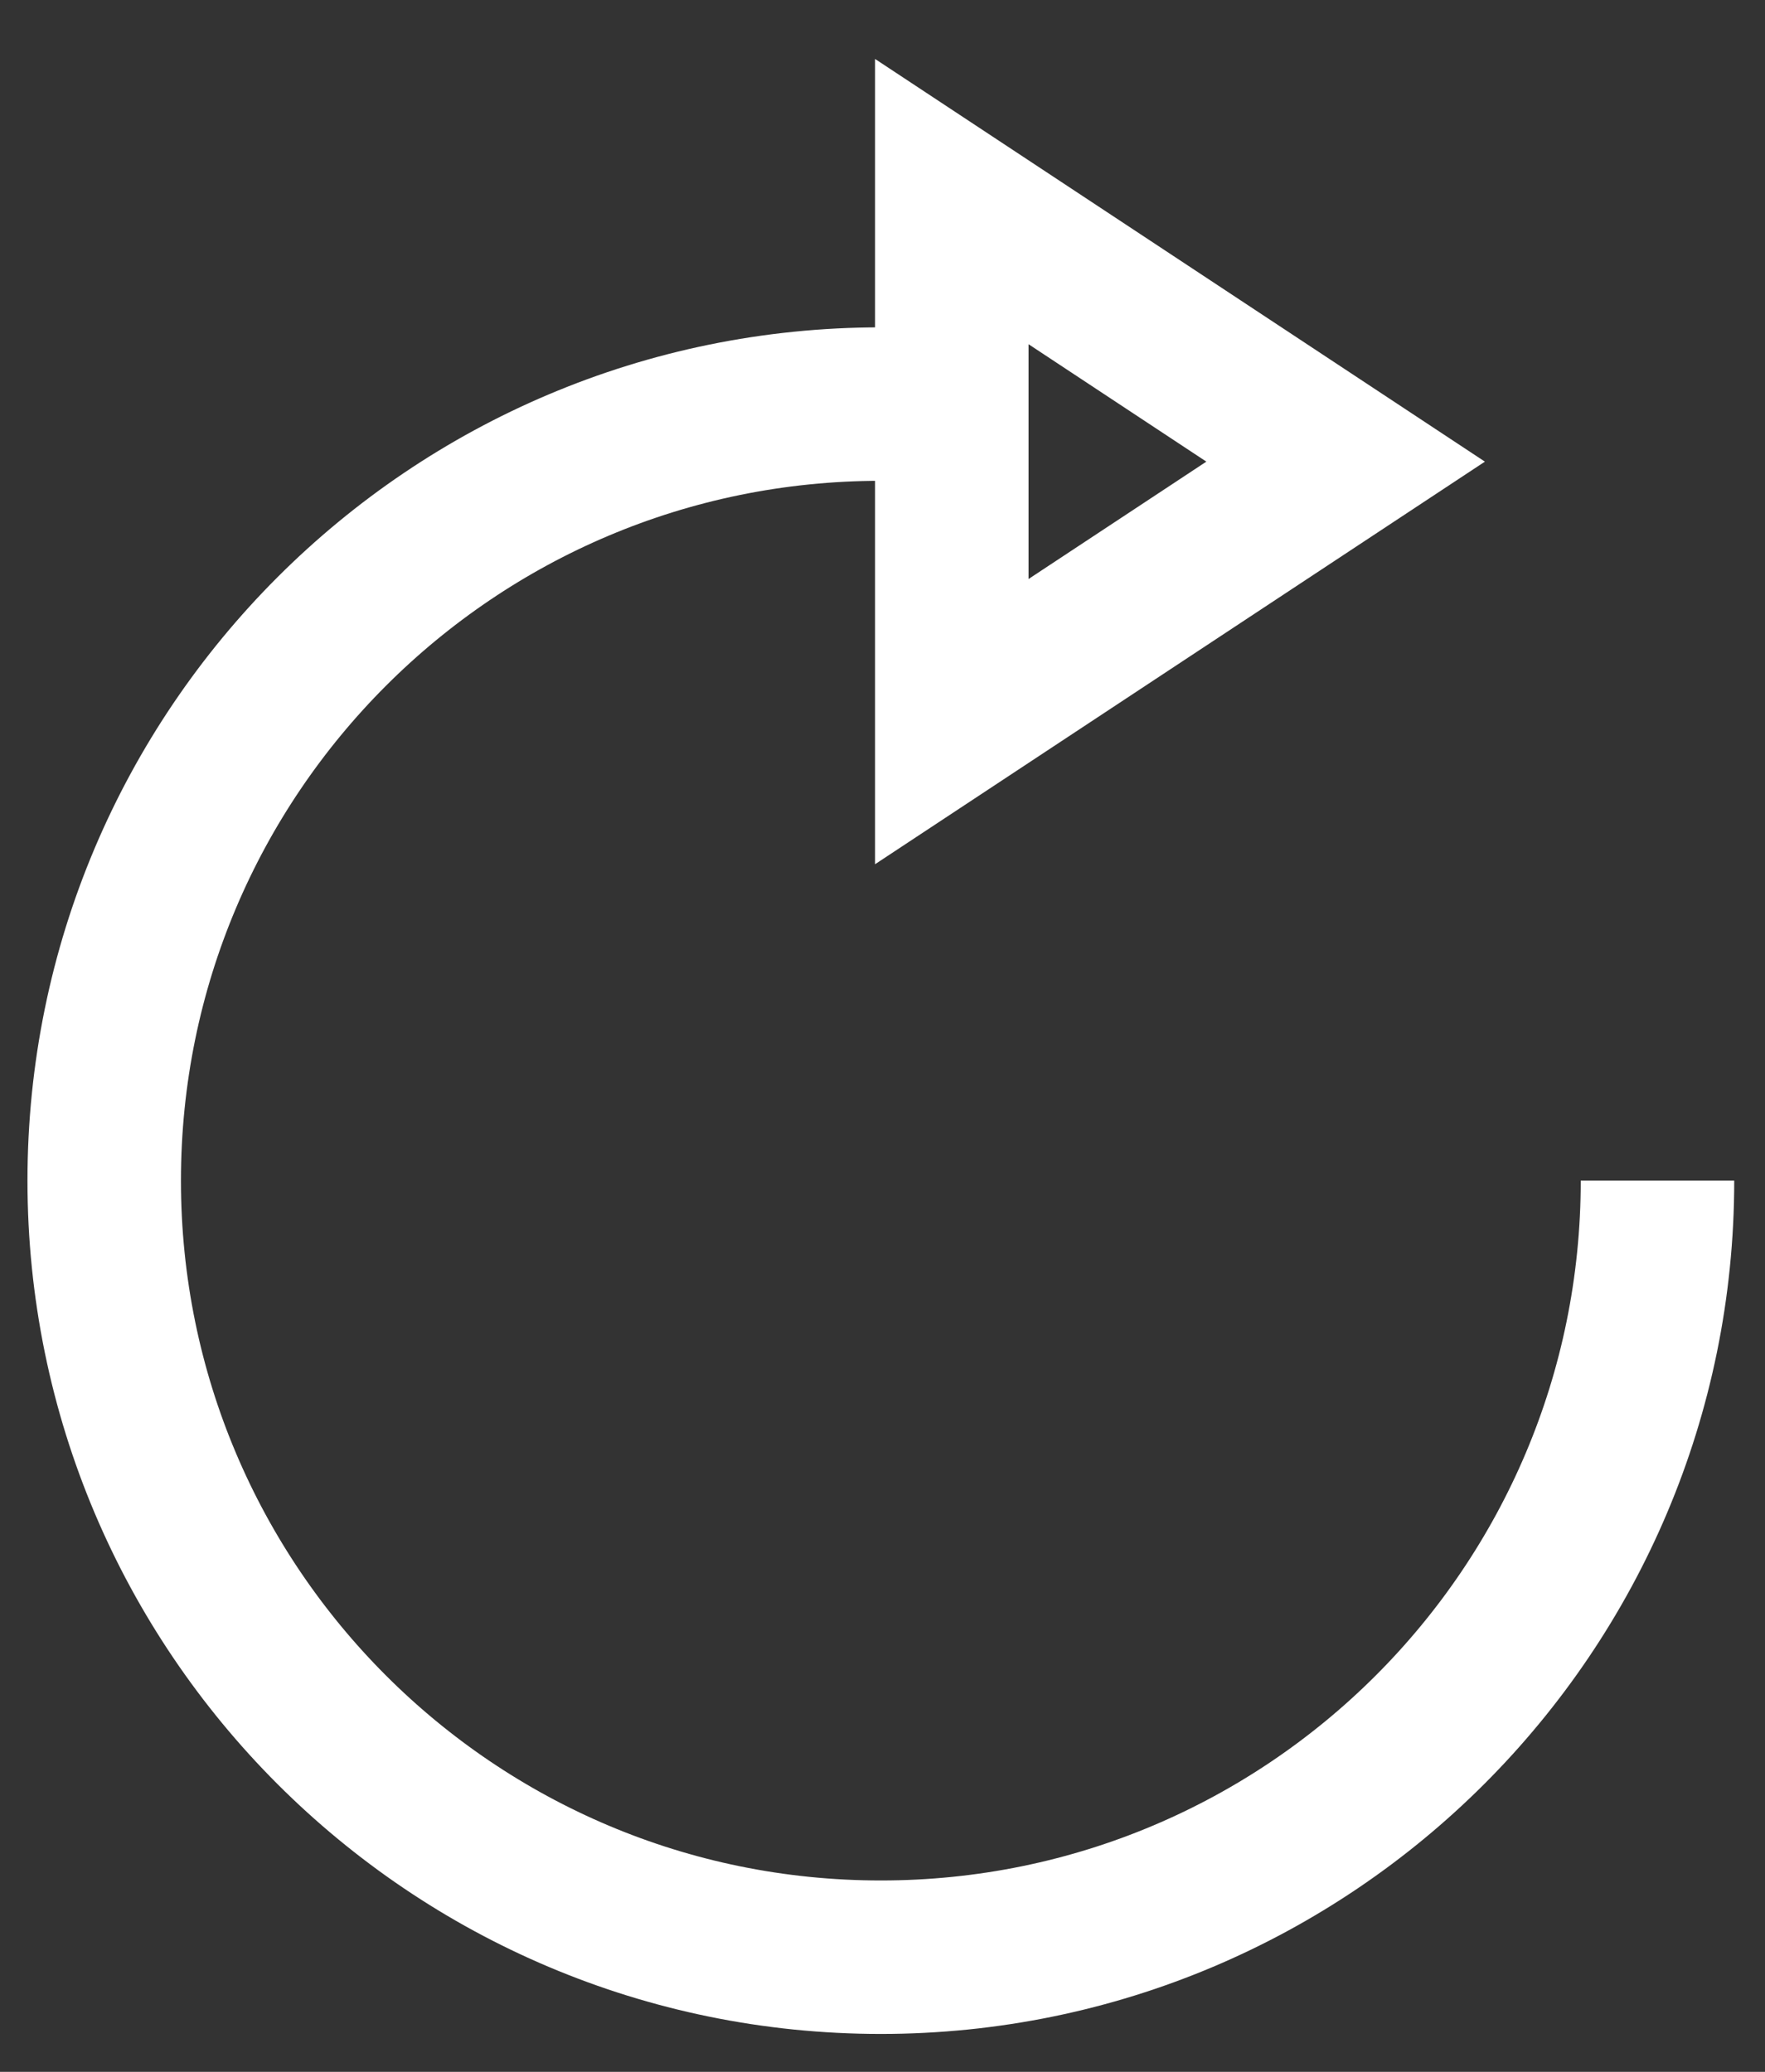 <?xml version="1.0" encoding="UTF-8"?>
<svg width="23px" height="27px" viewBox="0 0 23 27" version="1.1" xmlns="http://www.w3.org/2000/svg" xmlns:xlink="http://www.w3.org/1999/xlink">
    <rect x="0" y="0" width="23" height="27" fill="#333333" stroke="none"/>
    <!-- Generator: Sketch 51.3 (57544) - http://www.bohemiancoding.com/sketch -->
    <title>Group 19</title>
    <desc>Created with Sketch.</desc>
    <defs></defs>
    <g id="XRP---Dashboard" stroke="none" stroke-width="1" fill="none" fill-rule="evenodd">
        <g id="Dashboard" transform="translate(-1168, -850)" stroke="#FFFFFF" stroke-width="2">
            <g id="Group-17" transform="translate(90, 830)">
                <g id="Group-28" transform="translate(1065, 10)">
                    <g id="Group-26">
                        <g id="Group-19" transform="translate(14.358, 10.768)">
                            <path d="M16.177,5.248 L11.045,1.859 L11.045,8.636 L16.177,5.248 Z" id="Triangle"></path>
                            <path d="M10.12,4.498 C4.531,4.498 0,9.029 0,14.618 C0,20.207 4.531,24.738 10.12,24.738 C15.71,24.738 20.241,20.207 20.241,14.618" id="Oval-4"></path>
                        </g>
                    </g>
                </g>
            </g>
        </g>
    </g>
</svg>